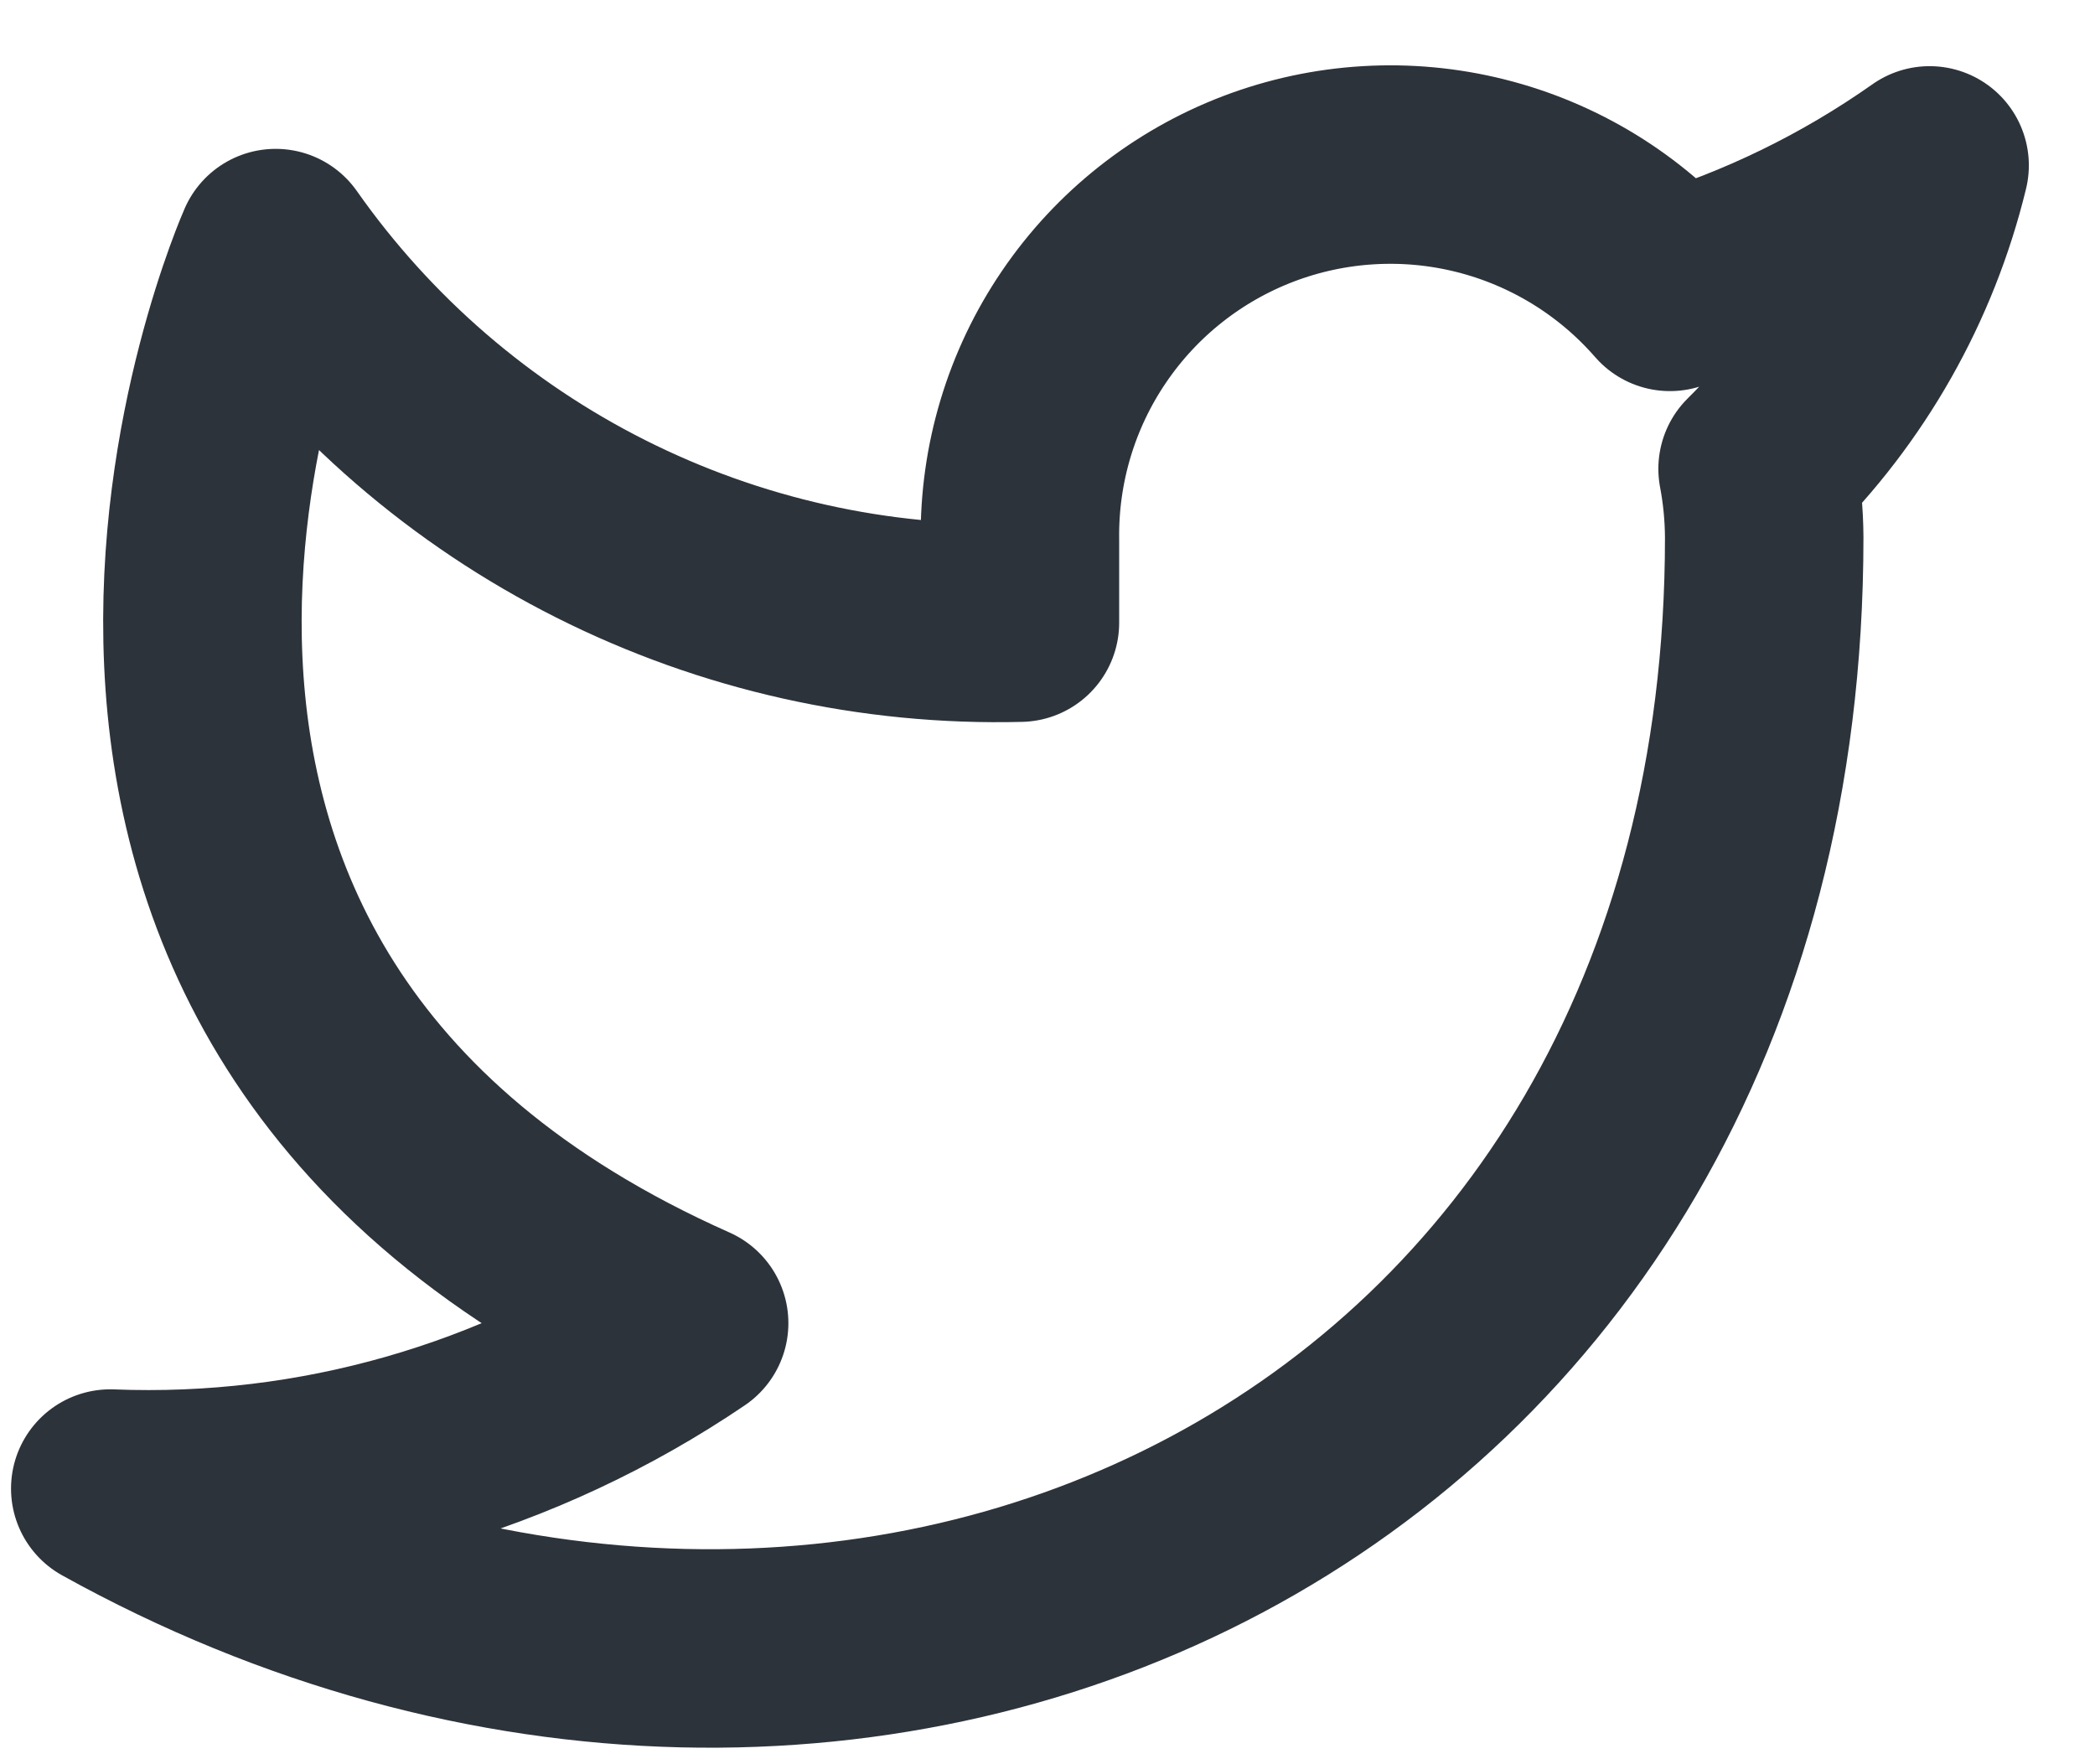 <svg width="19" height="16" viewBox="0 0 19 16" fill="none" xmlns="http://www.w3.org/2000/svg">
<path d="M17.5 1.5C16.782 2.006 15.987 2.394 15.145 2.647C14.693 2.128 14.093 1.76 13.425 1.593C12.758 1.426 12.055 1.468 11.412 1.713C10.768 1.959 10.216 2.396 9.83 2.965C9.443 3.534 9.241 4.209 9.25 4.897V5.647C7.932 5.681 6.626 5.389 5.448 4.796C4.271 4.204 3.258 3.329 2.5 2.25C2.5 2.25 -0.5 9 6.25 12C4.705 13.048 2.865 13.574 1 13.5C7.75 17.25 16 13.5 16 4.875C15.999 4.666 15.979 4.457 15.94 4.252C16.706 3.497 17.246 2.544 17.5 1.5V1.5Z" stroke="#2C333A" stroke-width="1.8" stroke-linecap="round" stroke-linejoin="round"/>
</svg>
